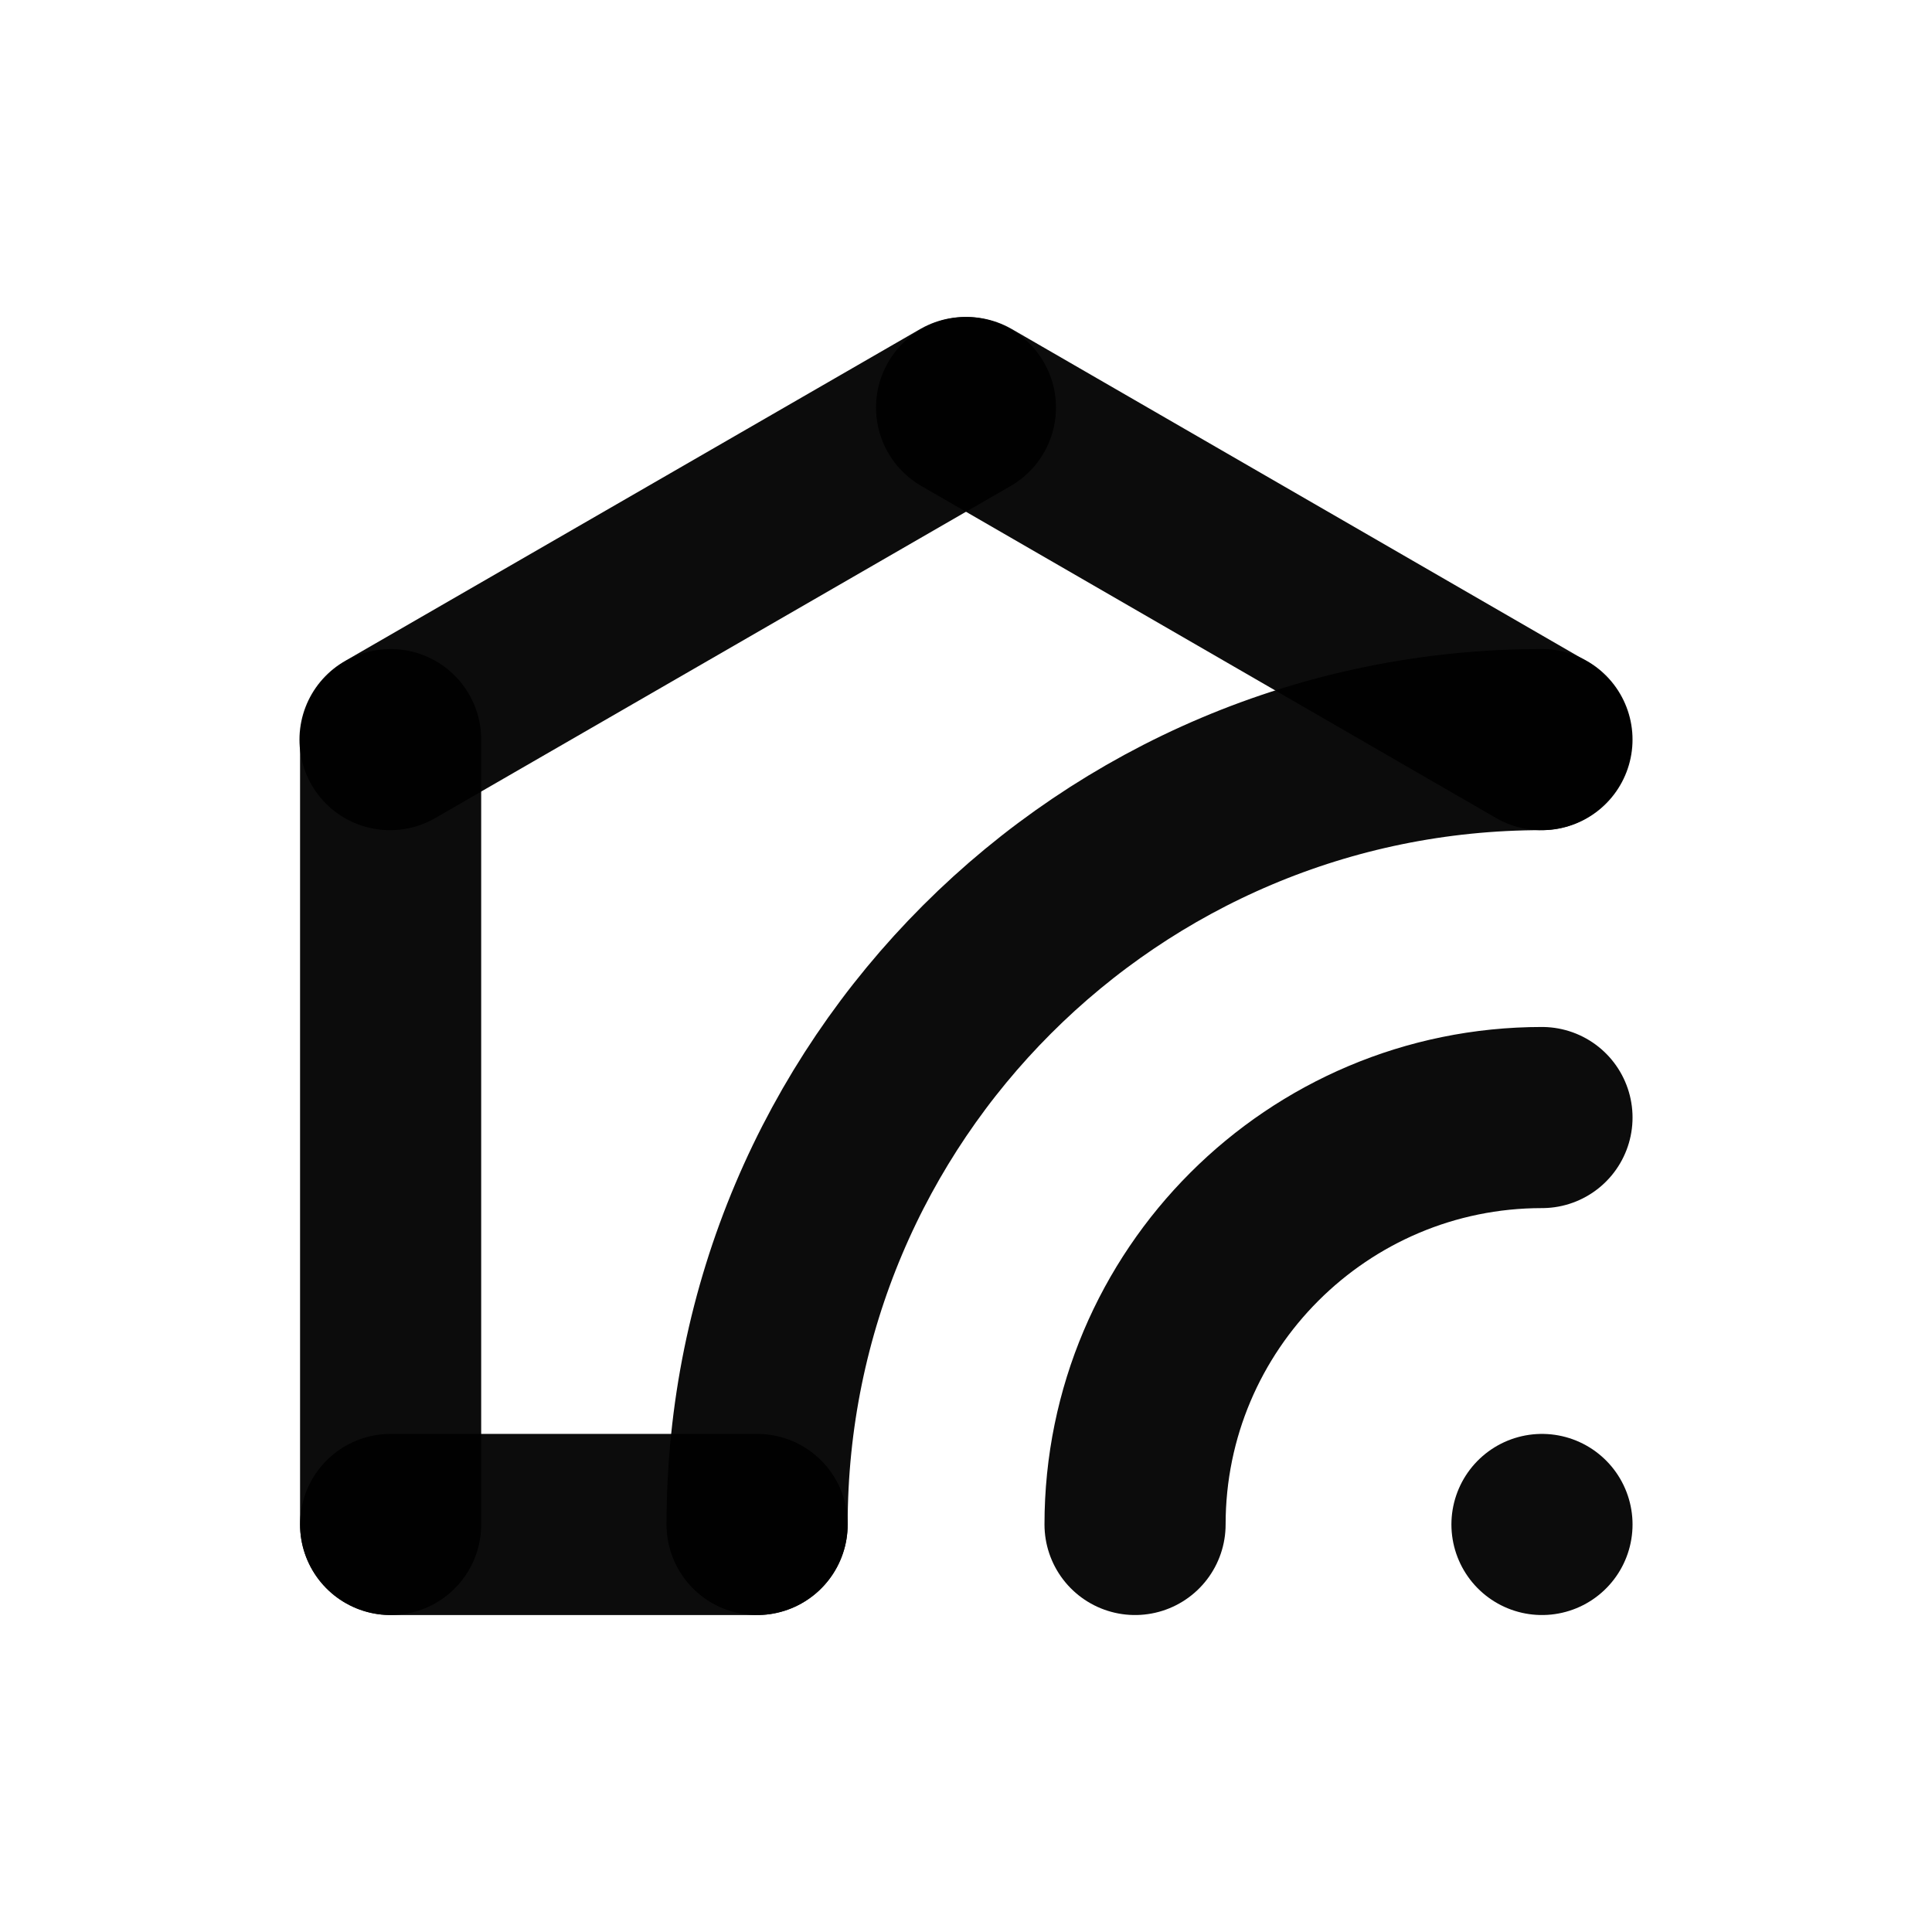 <?xml version="1.0" encoding="UTF-8"?>
<svg id="_Слой_1" data-name="Слой 1" xmlns="http://www.w3.org/2000/svg" viewBox="0 0 32 32">
  <defs>
    <style>
      .cls-1 {
        fill: none;
        opacity: .95;
        stroke: #000;
        stroke-linecap: round;
        stroke-miterlimit: 10;
        stroke-width: 3px;
      }
    </style>
  </defs>
  <line class="cls-1" x1="16.01" y1="6.75" x2="25.53" y2="12.25"/>
  <line class="cls-1" x1="6.47" y1="25.25" x2="6.47" y2="12.25"/>
  <line class="cls-1" x1="6.47" y1="25.25" x2="12.54" y2="25.25"/>
  <line class="cls-1" x1="6.46" y1="12.25" x2="15.99" y2="6.75"/>
  <path class="cls-1" d="m12.54,25.25c0-7.18,5.82-13,13-13"/>
  <path class="cls-1" d="m18.8,25.25c0-3.72,3.02-6.74,6.74-6.74"/>
  <line class="cls-1" x1="25.54" y1="25.25" x2="25.54" y2="25.25"/>
</svg>